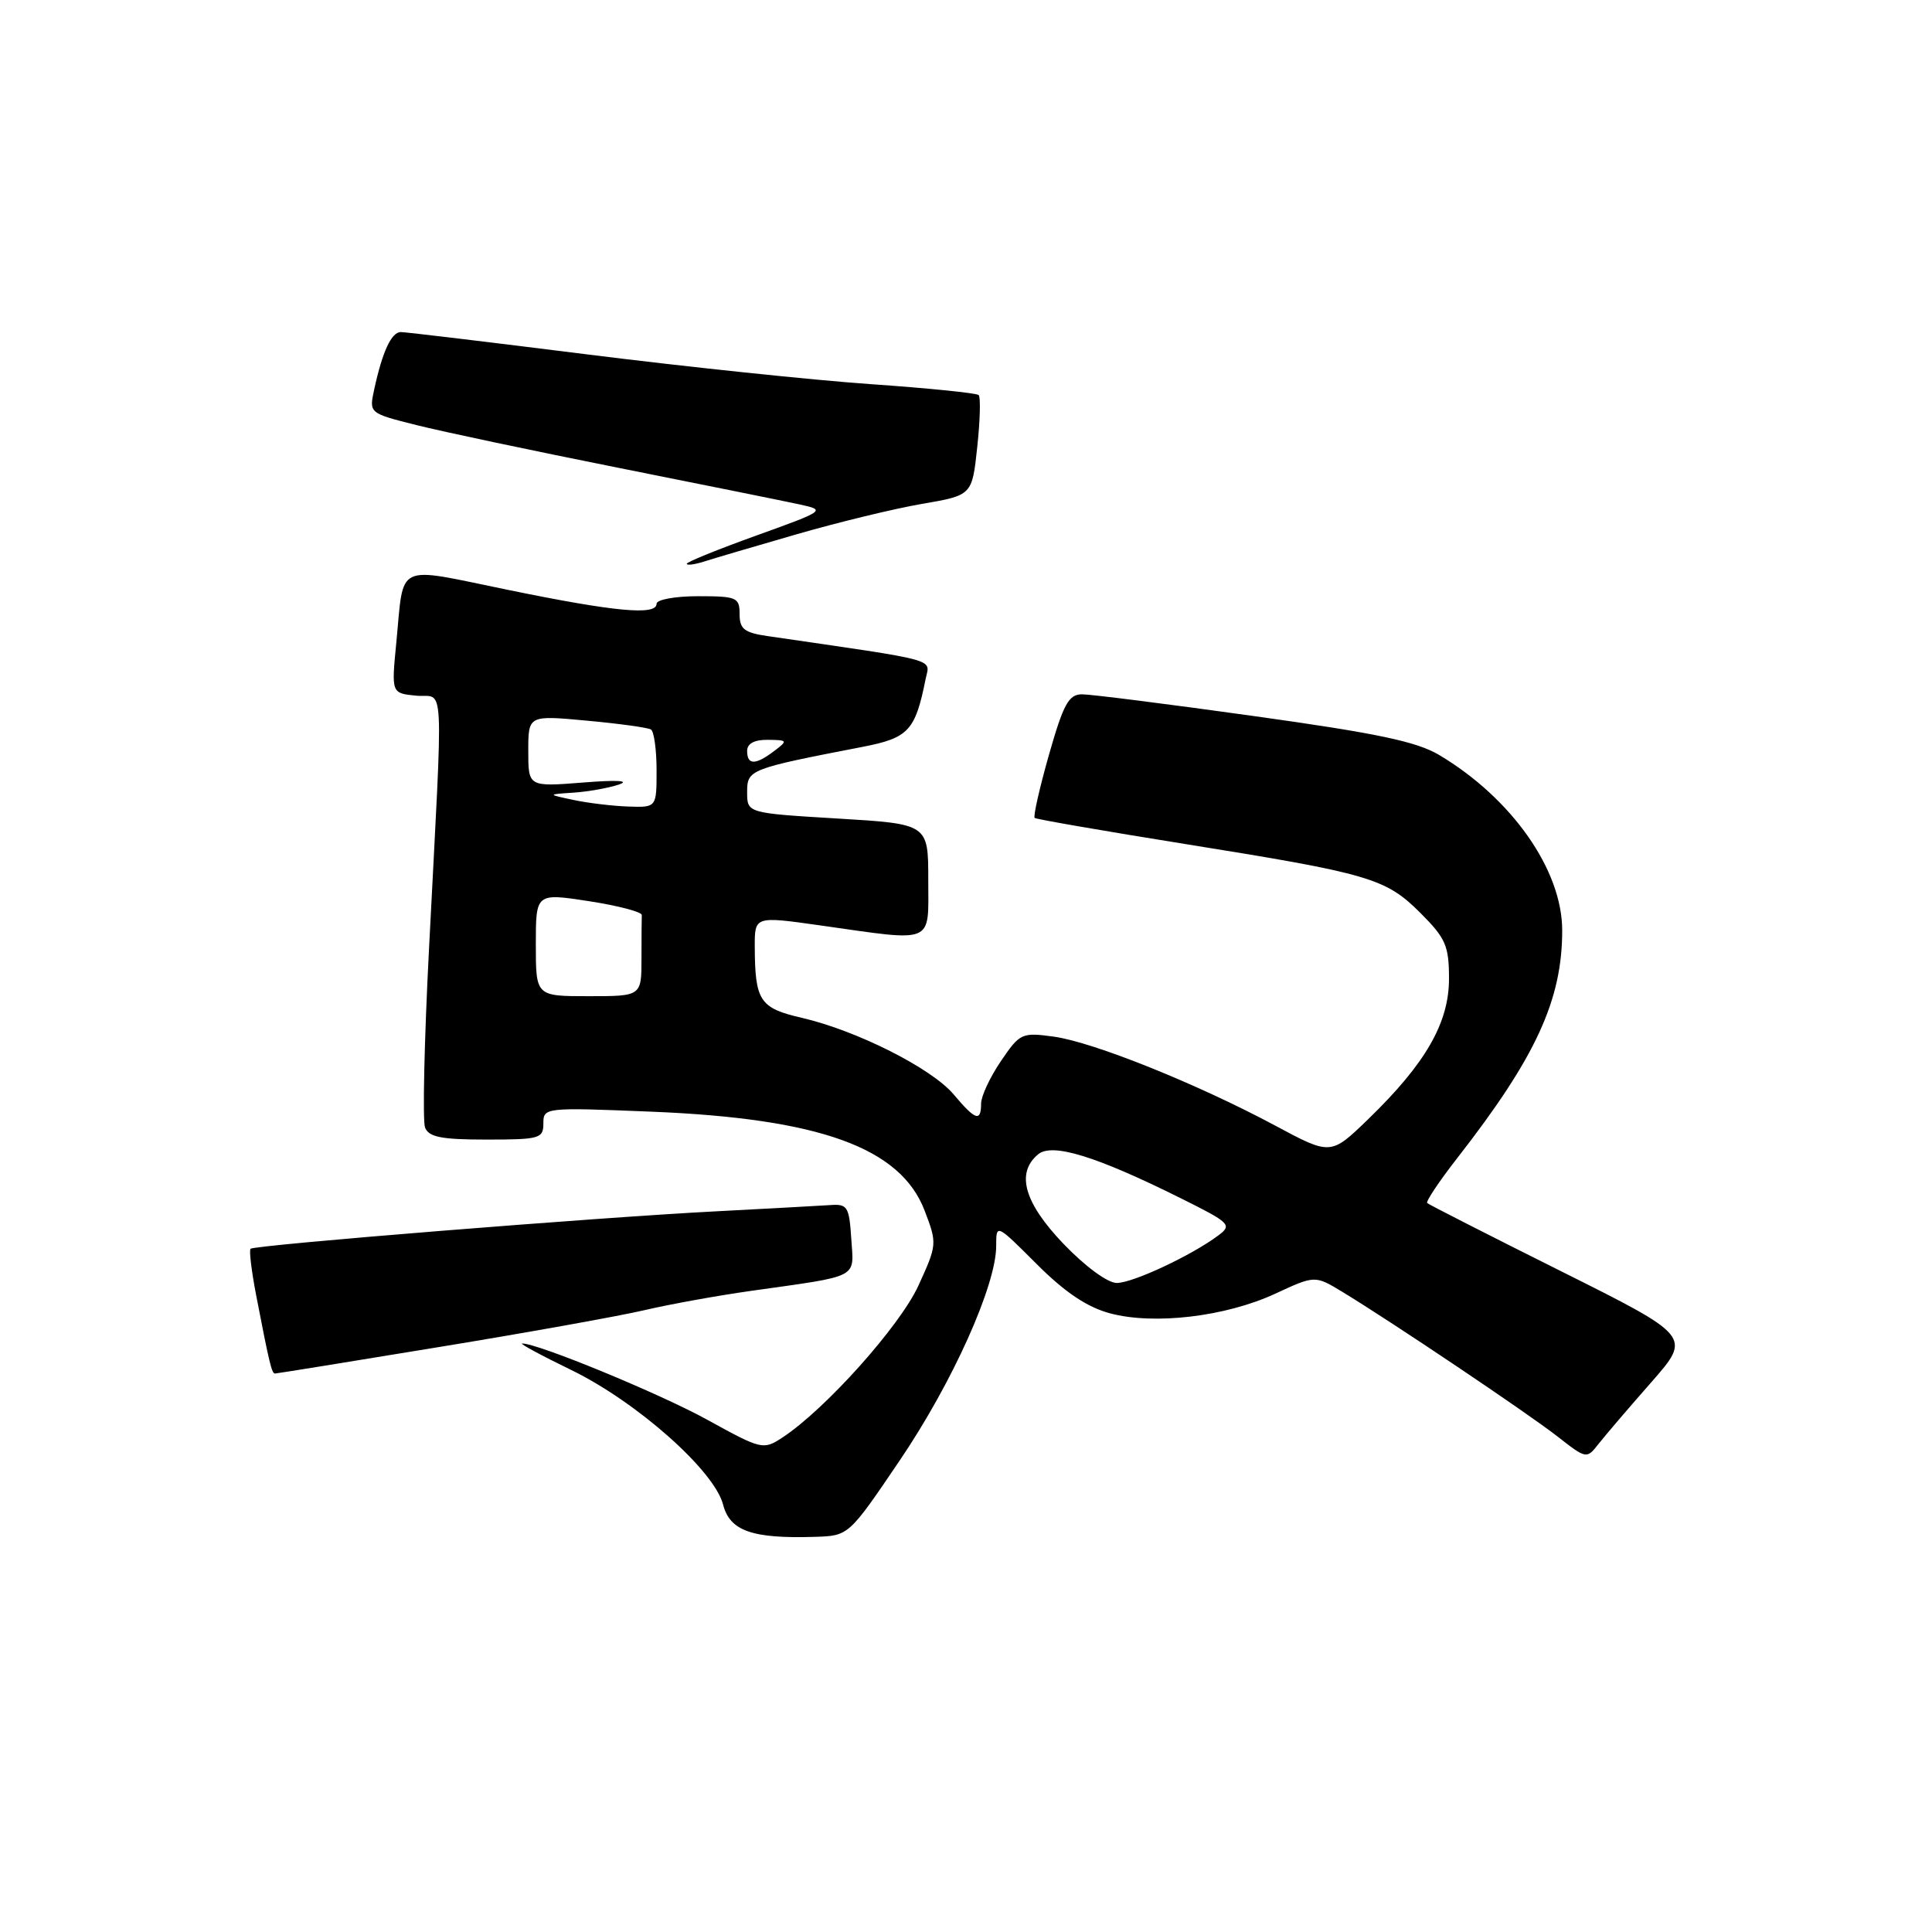 <?xml version="1.0" encoding="UTF-8" standalone="no"?>
<!DOCTYPE svg PUBLIC "-//W3C//DTD SVG 1.1//EN" "http://www.w3.org/Graphics/SVG/1.1/DTD/svg11.dtd" >
<svg xmlns="http://www.w3.org/2000/svg" xmlns:xlink="http://www.w3.org/1999/xlink" version="1.1" viewBox="0 0 256 256">
 <g >
 <path fill="currentColor"
d=" M 119.23 193.50 C 126.21 183.20 132.00 170.31 132.00 165.10 C 132.00 162.13 132.00 162.13 137.36 167.49 C 141.10 171.23 144.03 173.20 147.07 174.02 C 152.92 175.59 162.38 174.47 168.96 171.43 C 174.24 168.98 174.24 168.98 177.87 171.18 C 184.42 175.16 202.42 187.25 206.36 190.33 C 210.23 193.35 210.23 193.35 211.86 191.27 C 212.76 190.13 215.89 186.47 218.82 183.14 C 224.13 177.08 224.13 177.08 206.82 168.43 C 197.29 163.67 189.32 159.61 189.11 159.41 C 188.90 159.22 190.70 156.52 193.11 153.43 C 203.50 140.11 207.00 132.51 207.00 123.29 C 207.00 115.29 200.34 105.79 190.70 100.04 C 187.71 98.26 182.43 97.15 166.20 94.89 C 154.81 93.30 144.55 92.00 143.39 92.00 C 141.61 92.00 140.92 93.25 138.99 100.02 C 137.74 104.43 136.89 108.19 137.10 108.38 C 137.32 108.56 146.28 110.11 157.00 111.83 C 181.51 115.76 183.61 116.37 188.23 120.99 C 191.57 124.33 192.00 125.33 192.00 129.69 C 192.00 135.54 188.90 140.93 181.29 148.30 C 176.33 153.10 176.33 153.10 168.92 149.12 C 158.60 143.60 144.87 138.08 139.63 137.36 C 135.39 136.78 135.14 136.90 132.62 140.61 C 131.18 142.73 130.00 145.26 130.00 146.23 C 130.00 148.70 129.25 148.45 126.36 145.01 C 123.44 141.55 113.51 136.54 106.21 134.86 C 100.67 133.58 100.04 132.62 100.01 125.44 C 100.00 121.39 100.00 121.39 108.75 122.63 C 124.00 124.79 123.00 125.21 123.00 116.59 C 123.00 109.18 123.00 109.18 111.00 108.46 C 99.00 107.74 99.00 107.74 99.00 104.97 C 99.00 101.97 99.24 101.88 114.31 98.96 C 120.39 97.78 121.28 96.83 122.65 89.97 C 123.21 87.22 124.86 87.66 101.75 84.29 C 98.62 83.84 98.00 83.35 98.00 81.37 C 98.00 79.16 97.62 79.00 92.50 79.00 C 89.47 79.00 87.00 79.45 87.00 80.00 C 87.00 81.59 81.49 81.07 67.25 78.15 C 52.17 75.06 53.56 74.40 52.51 85.18 C 51.86 91.86 51.86 91.86 55.14 92.18 C 58.95 92.55 58.75 88.64 56.85 125.65 C 56.22 137.83 55.98 148.52 56.32 149.40 C 56.81 150.67 58.48 151.00 64.47 151.00 C 71.50 151.00 72.00 150.86 72.00 148.86 C 72.00 146.75 72.18 146.73 86.25 147.30 C 108.62 148.20 119.33 152.07 122.52 160.42 C 124.19 164.78 124.17 164.94 121.69 170.36 C 119.24 175.71 109.34 186.77 103.66 190.49 C 101.14 192.14 100.90 192.08 93.78 188.16 C 87.49 184.68 71.20 177.97 69.18 178.02 C 68.81 178.03 71.75 179.62 75.73 181.55 C 84.39 185.77 94.65 194.86 95.81 199.36 C 96.71 202.86 99.66 203.90 107.98 203.64 C 112.46 203.50 112.46 203.50 119.23 193.50 Z  M 58.17 178.49 C 69.90 176.57 82.20 174.36 85.50 173.58 C 88.80 172.81 95.10 171.67 99.50 171.05 C 114.09 168.99 113.14 169.47 112.80 164.16 C 112.52 159.88 112.30 159.51 110.00 159.68 C 108.62 159.77 101.88 160.14 95.00 160.50 C 79.18 161.31 33.70 164.97 33.20 165.47 C 32.99 165.67 33.33 168.46 33.95 171.67 C 35.70 180.73 36.01 182.00 36.44 182.00 C 36.66 182.00 46.44 180.42 58.17 178.49 Z  M 105.50 70.81 C 111.00 69.22 118.49 67.40 122.15 66.77 C 128.81 65.63 128.81 65.63 129.49 59.23 C 129.87 55.72 129.95 52.62 129.68 52.35 C 129.41 52.08 122.96 51.43 115.35 50.90 C 107.73 50.37 90.87 48.60 77.89 46.97 C 64.90 45.34 53.75 44.00 53.11 44.00 C 51.87 44.00 50.67 46.58 49.58 51.62 C 48.90 54.75 48.90 54.75 55.20 56.33 C 58.66 57.20 70.72 59.75 82.00 62.00 C 93.28 64.25 104.08 66.43 106.00 66.85 C 109.44 67.60 109.34 67.68 100.25 70.95 C 95.16 72.78 91.00 74.47 91.00 74.70 C 91.00 74.94 92.01 74.81 93.25 74.42 C 94.49 74.02 100.00 72.40 105.50 70.81 Z  M 140.94 164.84 C 135.70 159.37 134.58 155.43 137.56 152.95 C 139.43 151.40 145.26 153.20 156.45 158.77 C 163.01 162.03 163.29 162.31 161.45 163.69 C 157.92 166.34 150.11 170.00 147.98 170.00 C 146.77 170.00 143.81 167.83 140.94 164.84 Z  M 71.00 125.16 C 71.00 118.33 71.00 118.33 78.04 119.41 C 81.92 120.01 85.07 120.84 85.04 121.25 C 85.02 121.66 85.00 124.25 85.00 127.00 C 85.00 132.00 85.00 132.00 78.00 132.00 C 71.00 132.00 71.00 132.00 71.00 125.16 Z  M 76.00 106.00 C 72.50 105.26 72.50 105.26 76.00 105.03 C 77.92 104.90 80.62 104.42 82.00 103.96 C 83.55 103.43 81.74 103.33 77.25 103.69 C 70.00 104.26 70.00 104.26 70.00 99.51 C 70.00 94.77 70.00 94.77 77.75 95.49 C 82.01 95.88 85.84 96.41 86.25 96.66 C 86.66 96.91 87.00 99.34 87.00 102.06 C 87.00 107.00 87.00 107.00 83.25 106.87 C 81.19 106.80 77.92 106.41 76.00 106.00 Z  M 99.00 99.50 C 99.00 98.52 99.96 98.01 101.75 98.03 C 104.38 98.06 104.42 98.13 102.56 99.53 C 100.09 101.40 99.00 101.39 99.00 99.50 Z "/>
</g>
</svg>